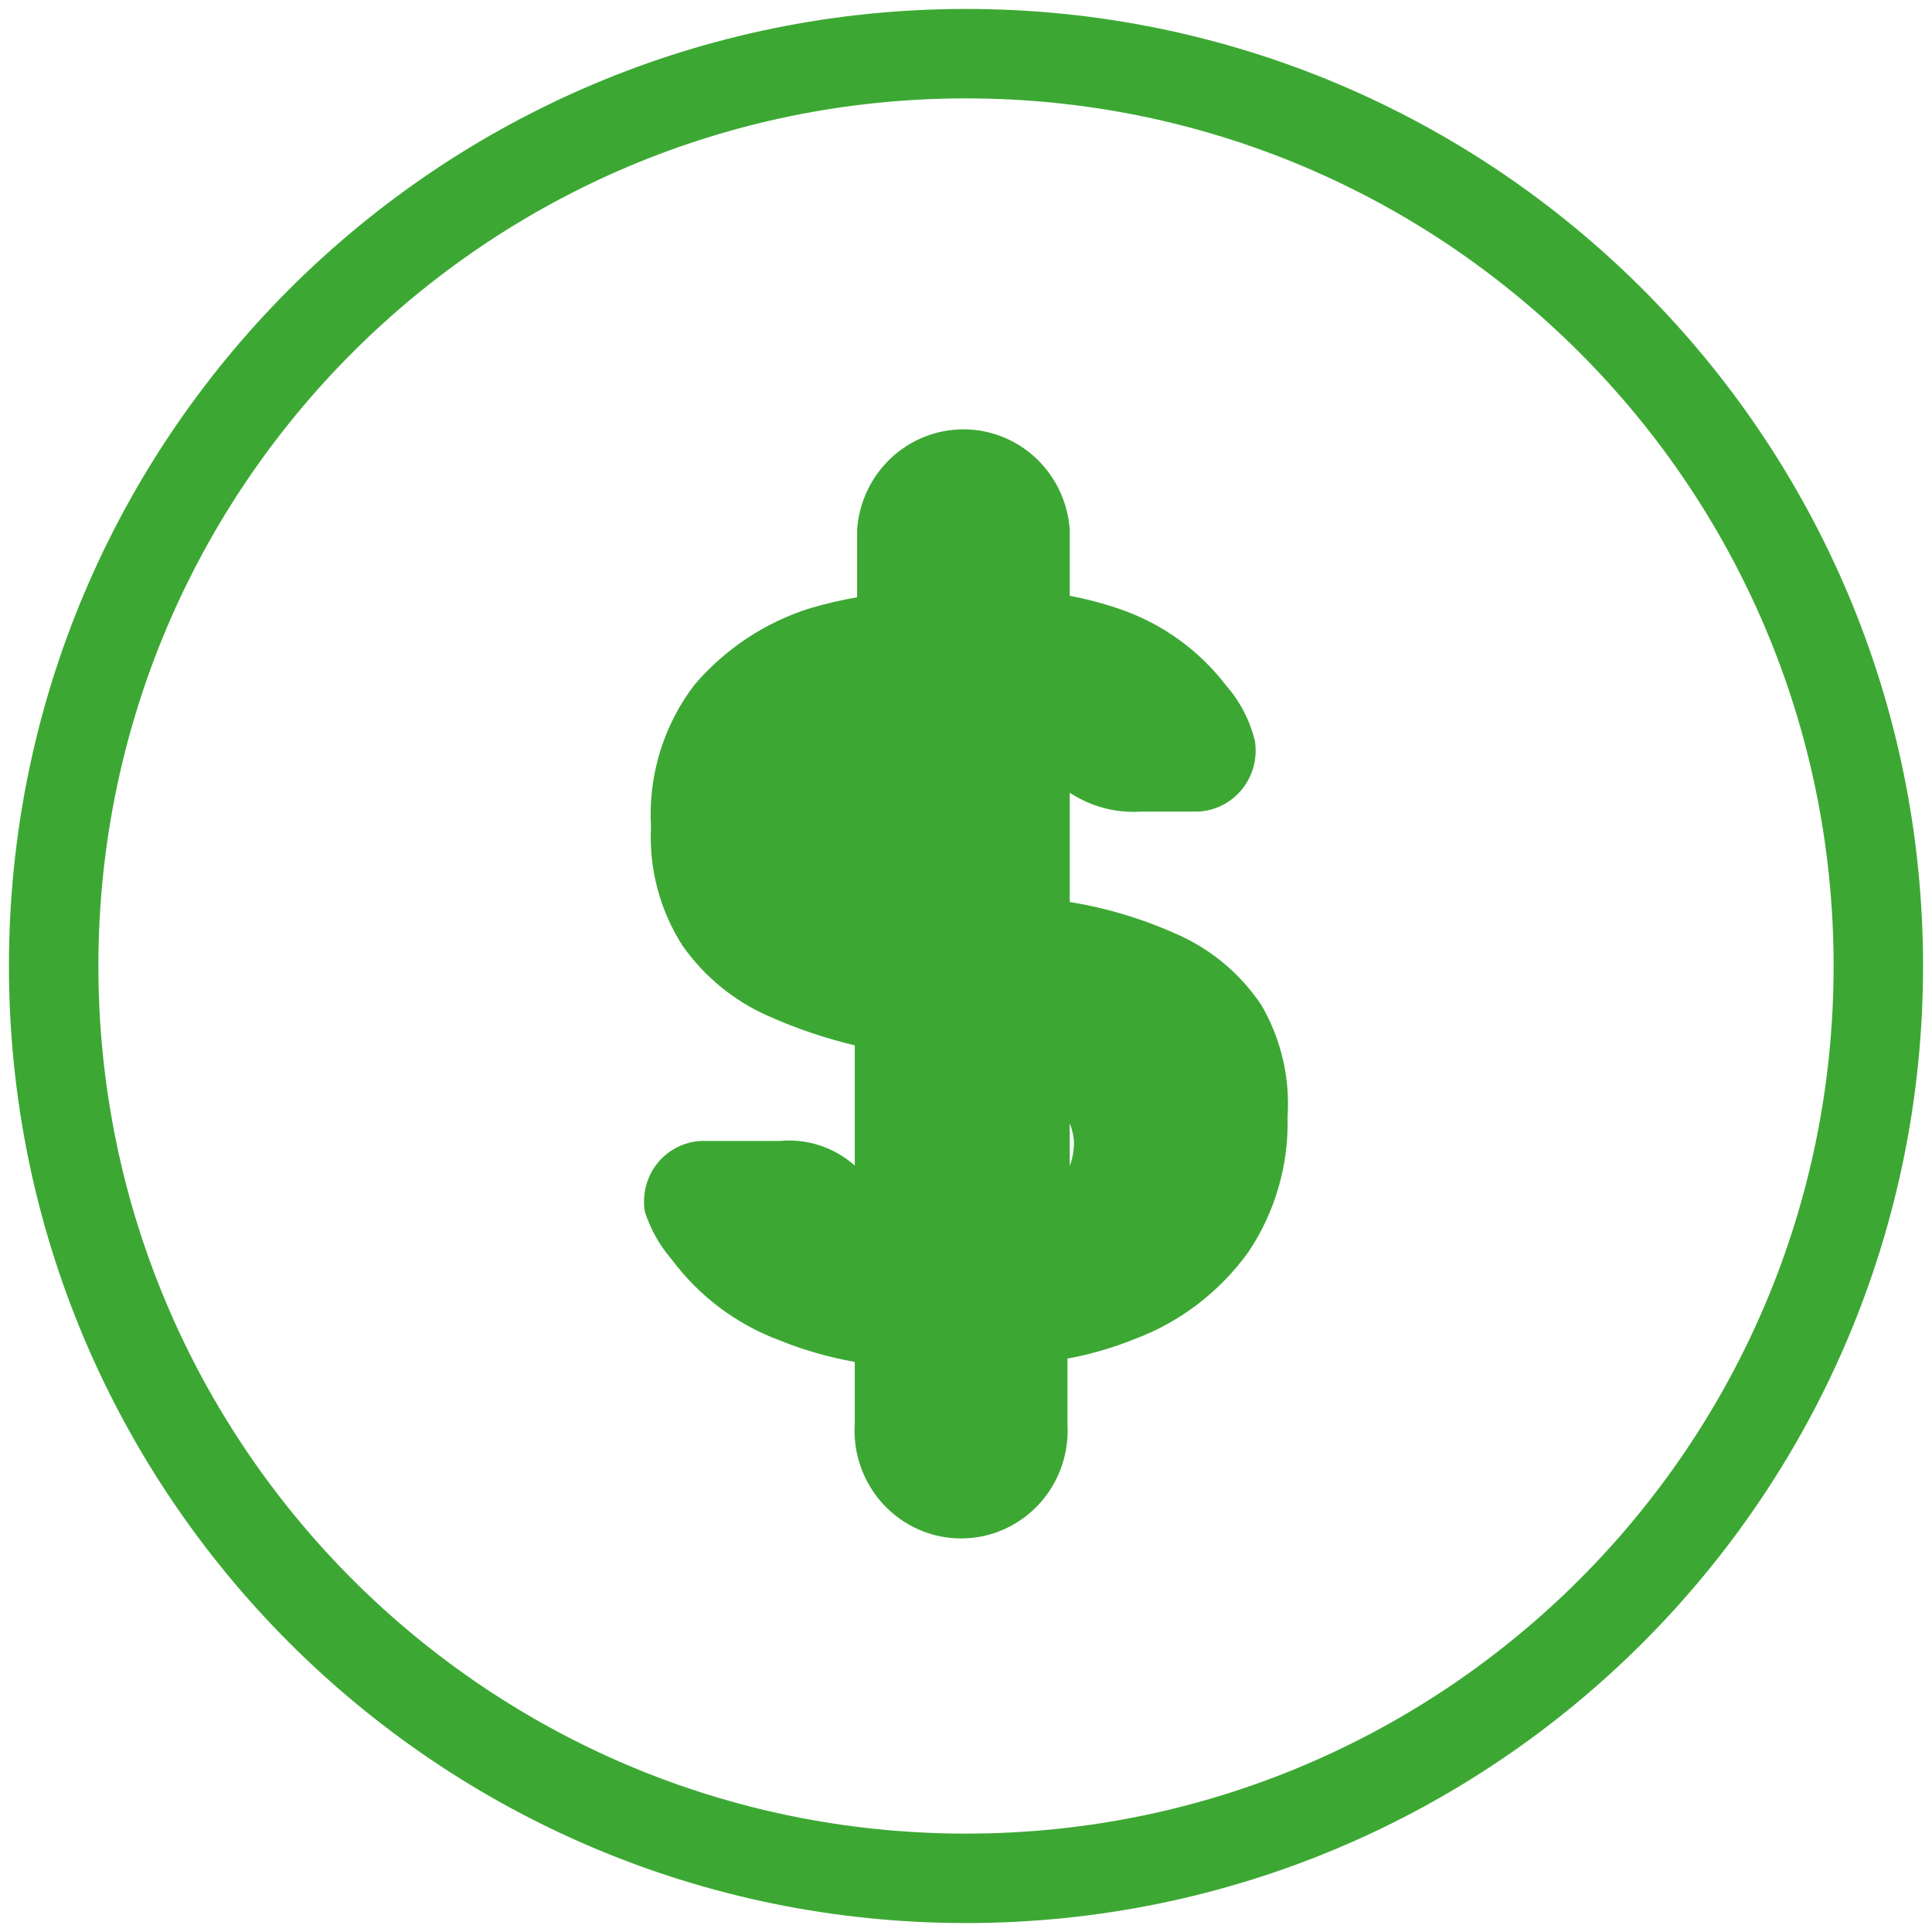 <svg width="80" height="80" viewBox="0 0 108 108" fill="none" xmlns="http://www.w3.org/2000/svg">
<path d="M54 105C82.167 105 105 82.166 105 54C105 25.833 82.167 3 54 3C25.834 3 3 25.833 3 54C3 82.166 25.834 105 54 105Z" stroke="#3CA833" stroke-width="5" stroke-miterlimit="10"/>
<path d="M70.513 56.188C69.403 54.526 67.868 53.2 66.071 52.353C64.077 51.425 61.967 50.775 59.8 50.422V44.312C60.976 45.091 62.37 45.462 63.772 45.37H66.724C67.222 45.384 67.716 45.287 68.172 45.086C68.627 44.884 69.033 44.583 69.361 44.203C69.688 43.824 69.928 43.376 70.064 42.892C70.2 42.408 70.228 41.899 70.147 41.402C69.866 40.265 69.32 39.213 68.553 38.334C67.045 36.365 65.002 34.885 62.675 34.075C61.737 33.745 60.777 33.489 59.8 33.308V29.631C59.7 28.104 59.031 26.673 57.927 25.627C56.823 24.582 55.368 24 53.856 24C52.345 24 50.889 24.582 49.786 25.627C48.682 26.673 48.012 28.104 47.912 29.631V33.388C47.031 33.542 46.159 33.745 45.299 33.996C42.786 34.782 40.541 36.267 38.82 38.281C37.09 40.542 36.227 43.361 36.39 46.216C36.271 48.572 36.893 50.906 38.166 52.882C39.38 54.601 41.033 55.954 42.948 56.796C44.506 57.492 46.124 58.041 47.782 58.436V65.155C47.214 64.65 46.55 64.268 45.831 64.031C45.112 63.795 44.354 63.709 43.601 63.779H39.447C38.95 63.764 38.457 63.861 38.002 64.062C37.547 64.264 37.142 64.566 36.817 64.946C36.492 65.326 36.254 65.775 36.122 66.259C35.989 66.743 35.965 67.251 36.05 67.747C36.367 68.72 36.873 69.62 37.539 70.392C39.072 72.452 41.158 74.022 43.549 74.915C44.914 75.468 46.333 75.876 47.782 76.132V79.57C47.728 80.394 47.841 81.22 48.116 81.998C48.39 82.775 48.819 83.487 49.376 84.09C49.934 84.693 50.607 85.174 51.355 85.502C52.103 85.831 52.91 86 53.726 86C54.541 86 55.348 85.831 56.096 85.502C56.844 85.174 57.518 84.693 58.075 84.09C58.633 83.487 59.062 82.775 59.336 81.998C59.61 81.22 59.724 80.394 59.67 79.57V75.946C60.948 75.712 62.2 75.348 63.406 74.862C65.96 73.913 68.178 72.219 69.781 69.995C71.279 67.769 72.047 65.123 71.976 62.43C72.12 60.248 71.61 58.072 70.513 56.188ZM59.8 65.181V62.8C59.934 63.129 60.013 63.478 60.036 63.832C60.038 64.293 59.959 64.75 59.8 65.181Z" fill="#3CA833"/>
</svg>
